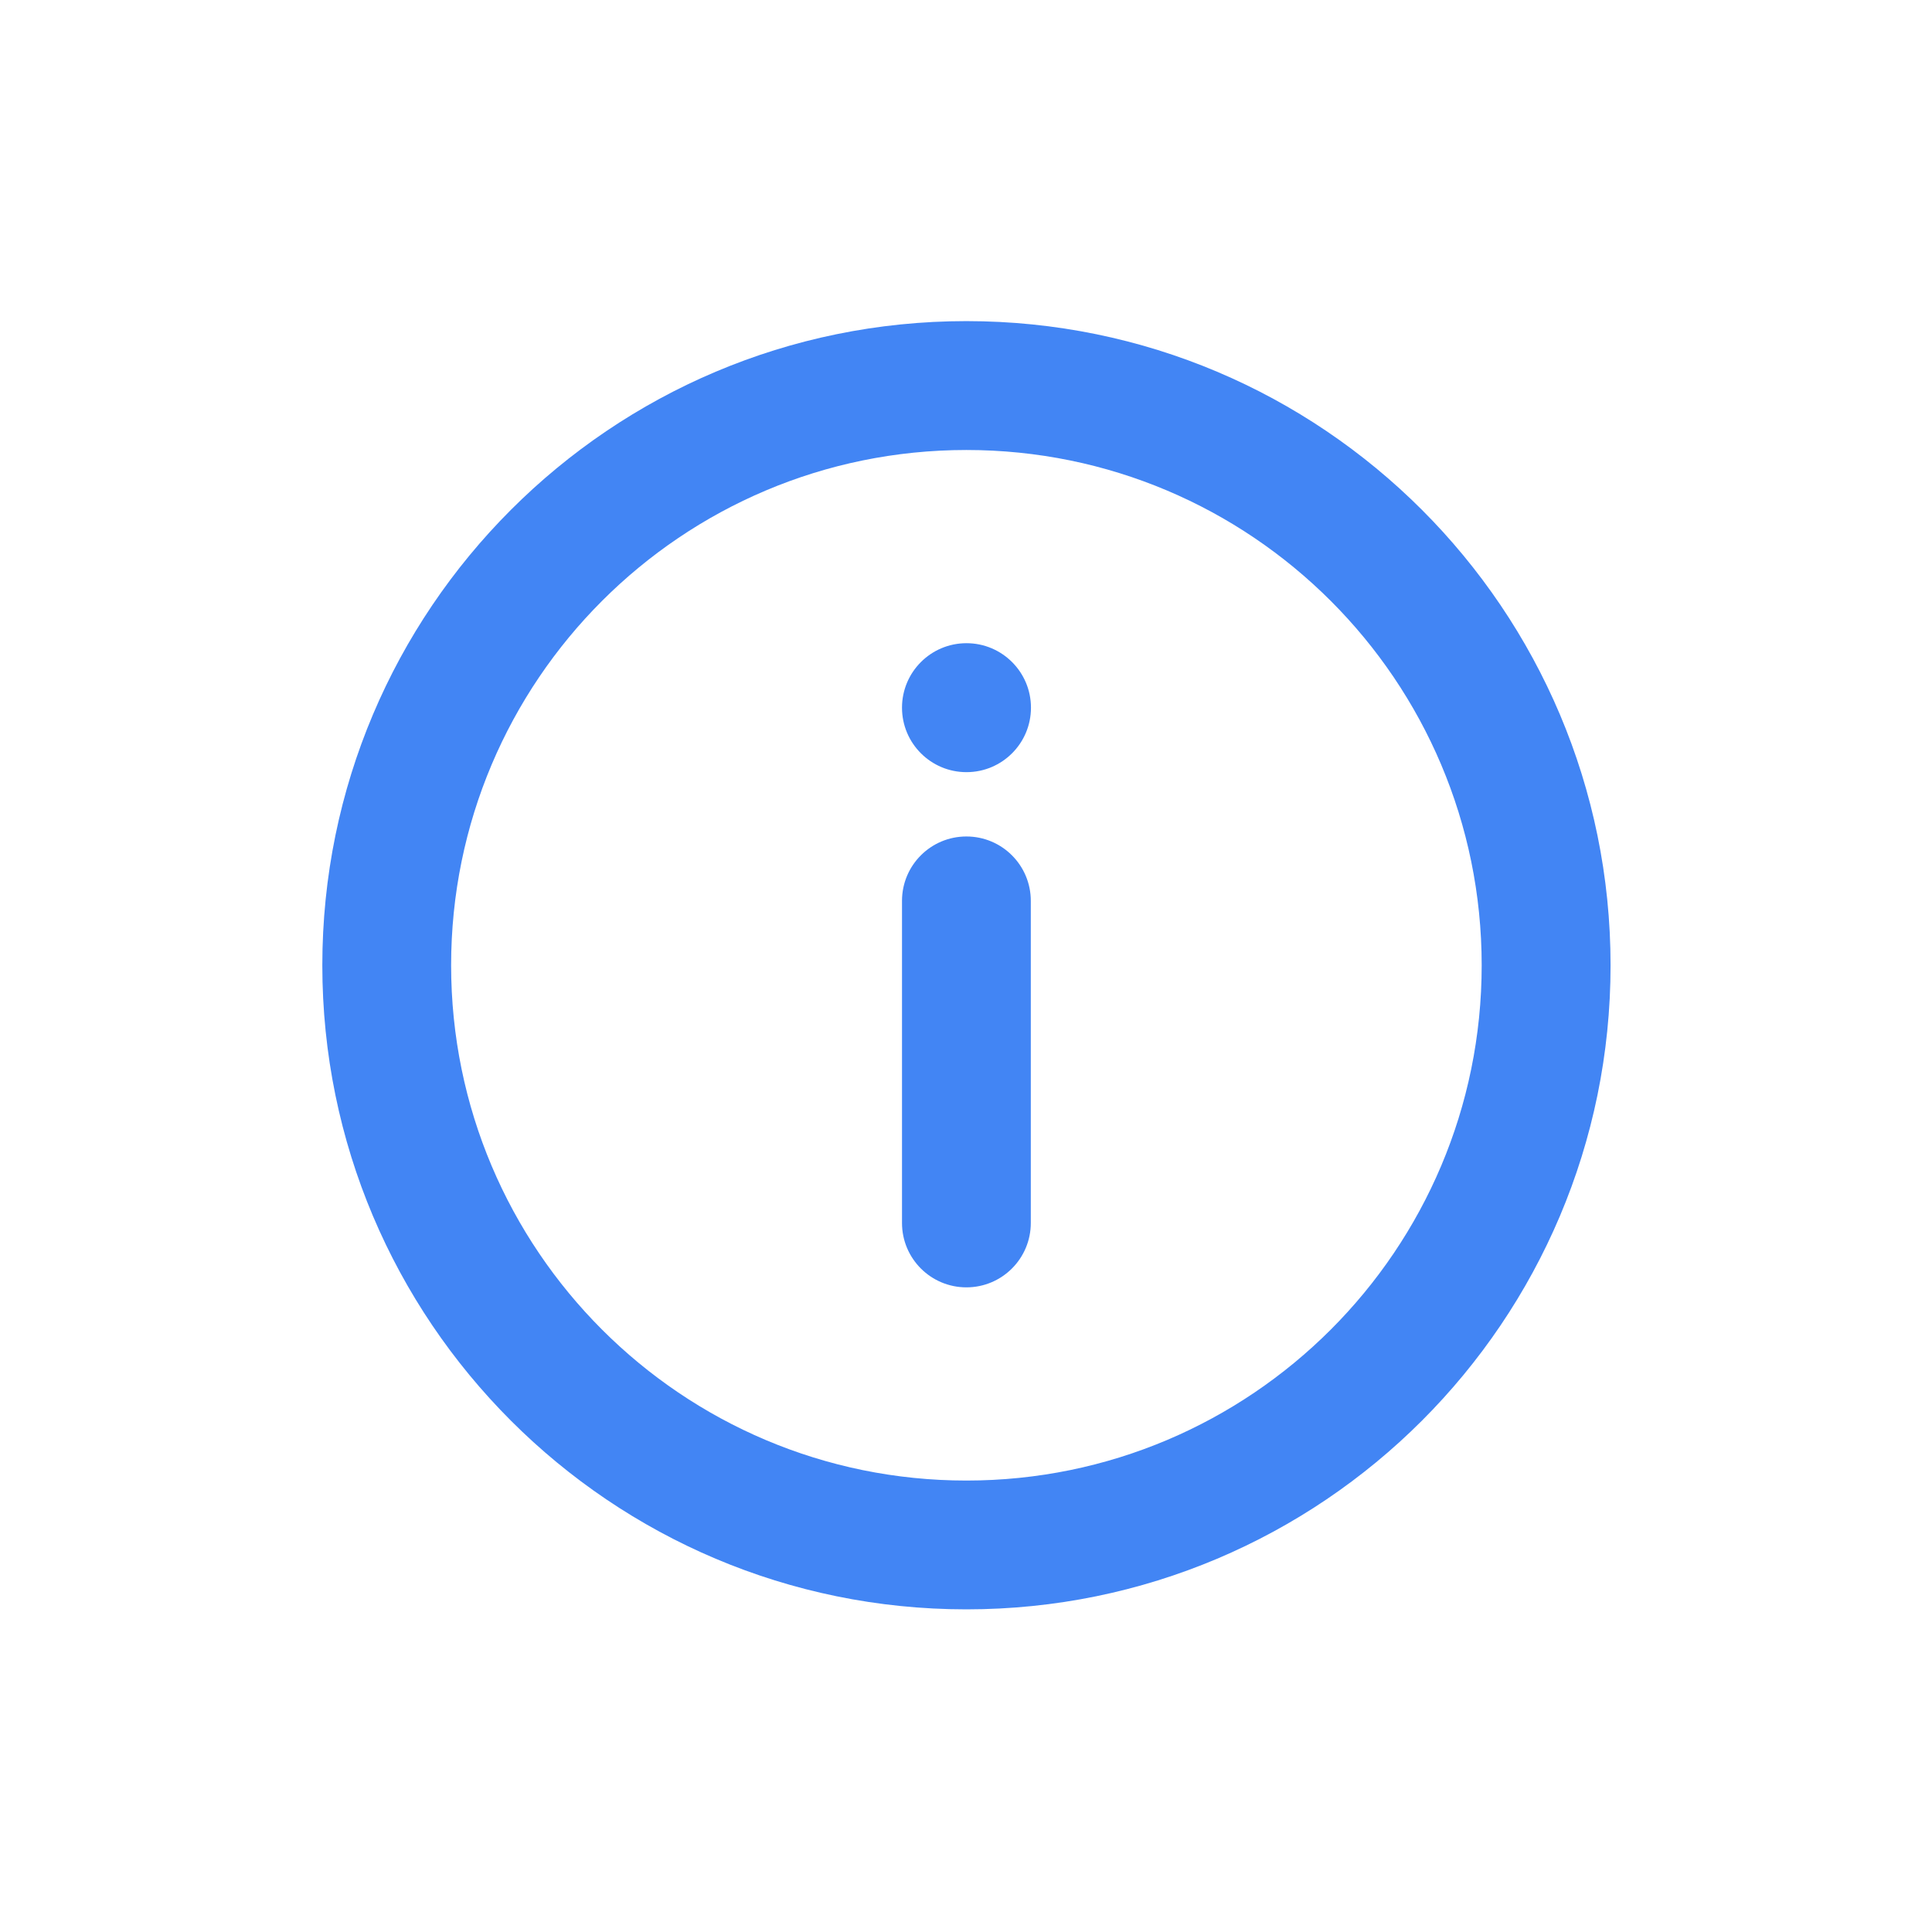 <svg width="24" height="24" viewBox="0 0 24 24" fill="none" xmlns="http://www.w3.org/2000/svg">
<path fill-rule="evenodd" clip-rule="evenodd" d="M12.005 18.392C15.54 18.392 18.406 15.526 18.406 11.991C18.406 8.455 15.54 5.59 12.005 5.59C8.47 5.59 5.604 8.455 5.604 11.991C5.604 15.526 8.47 18.392 12.005 18.392ZM12.005 19.992C16.424 19.992 20.007 16.41 20.007 11.991C20.007 7.572 16.424 3.989 12.005 3.989C7.586 3.989 4.004 7.572 4.004 11.991C4.004 16.41 7.586 19.992 12.005 19.992Z" fill="#4285F4"/>
<path fill-rule="evenodd" clip-rule="evenodd" d="M12.005 10.391C12.447 10.391 12.805 10.749 12.805 11.191V15.192C12.805 15.634 12.447 15.992 12.005 15.992C11.563 15.992 11.205 15.634 11.205 15.192V11.191C11.205 10.749 11.563 10.391 12.005 10.391Z" fill="#4285F4"/>
<circle cx="12.006" cy="8.791" r="0.801" fill="#4285F4"/>
</svg>
